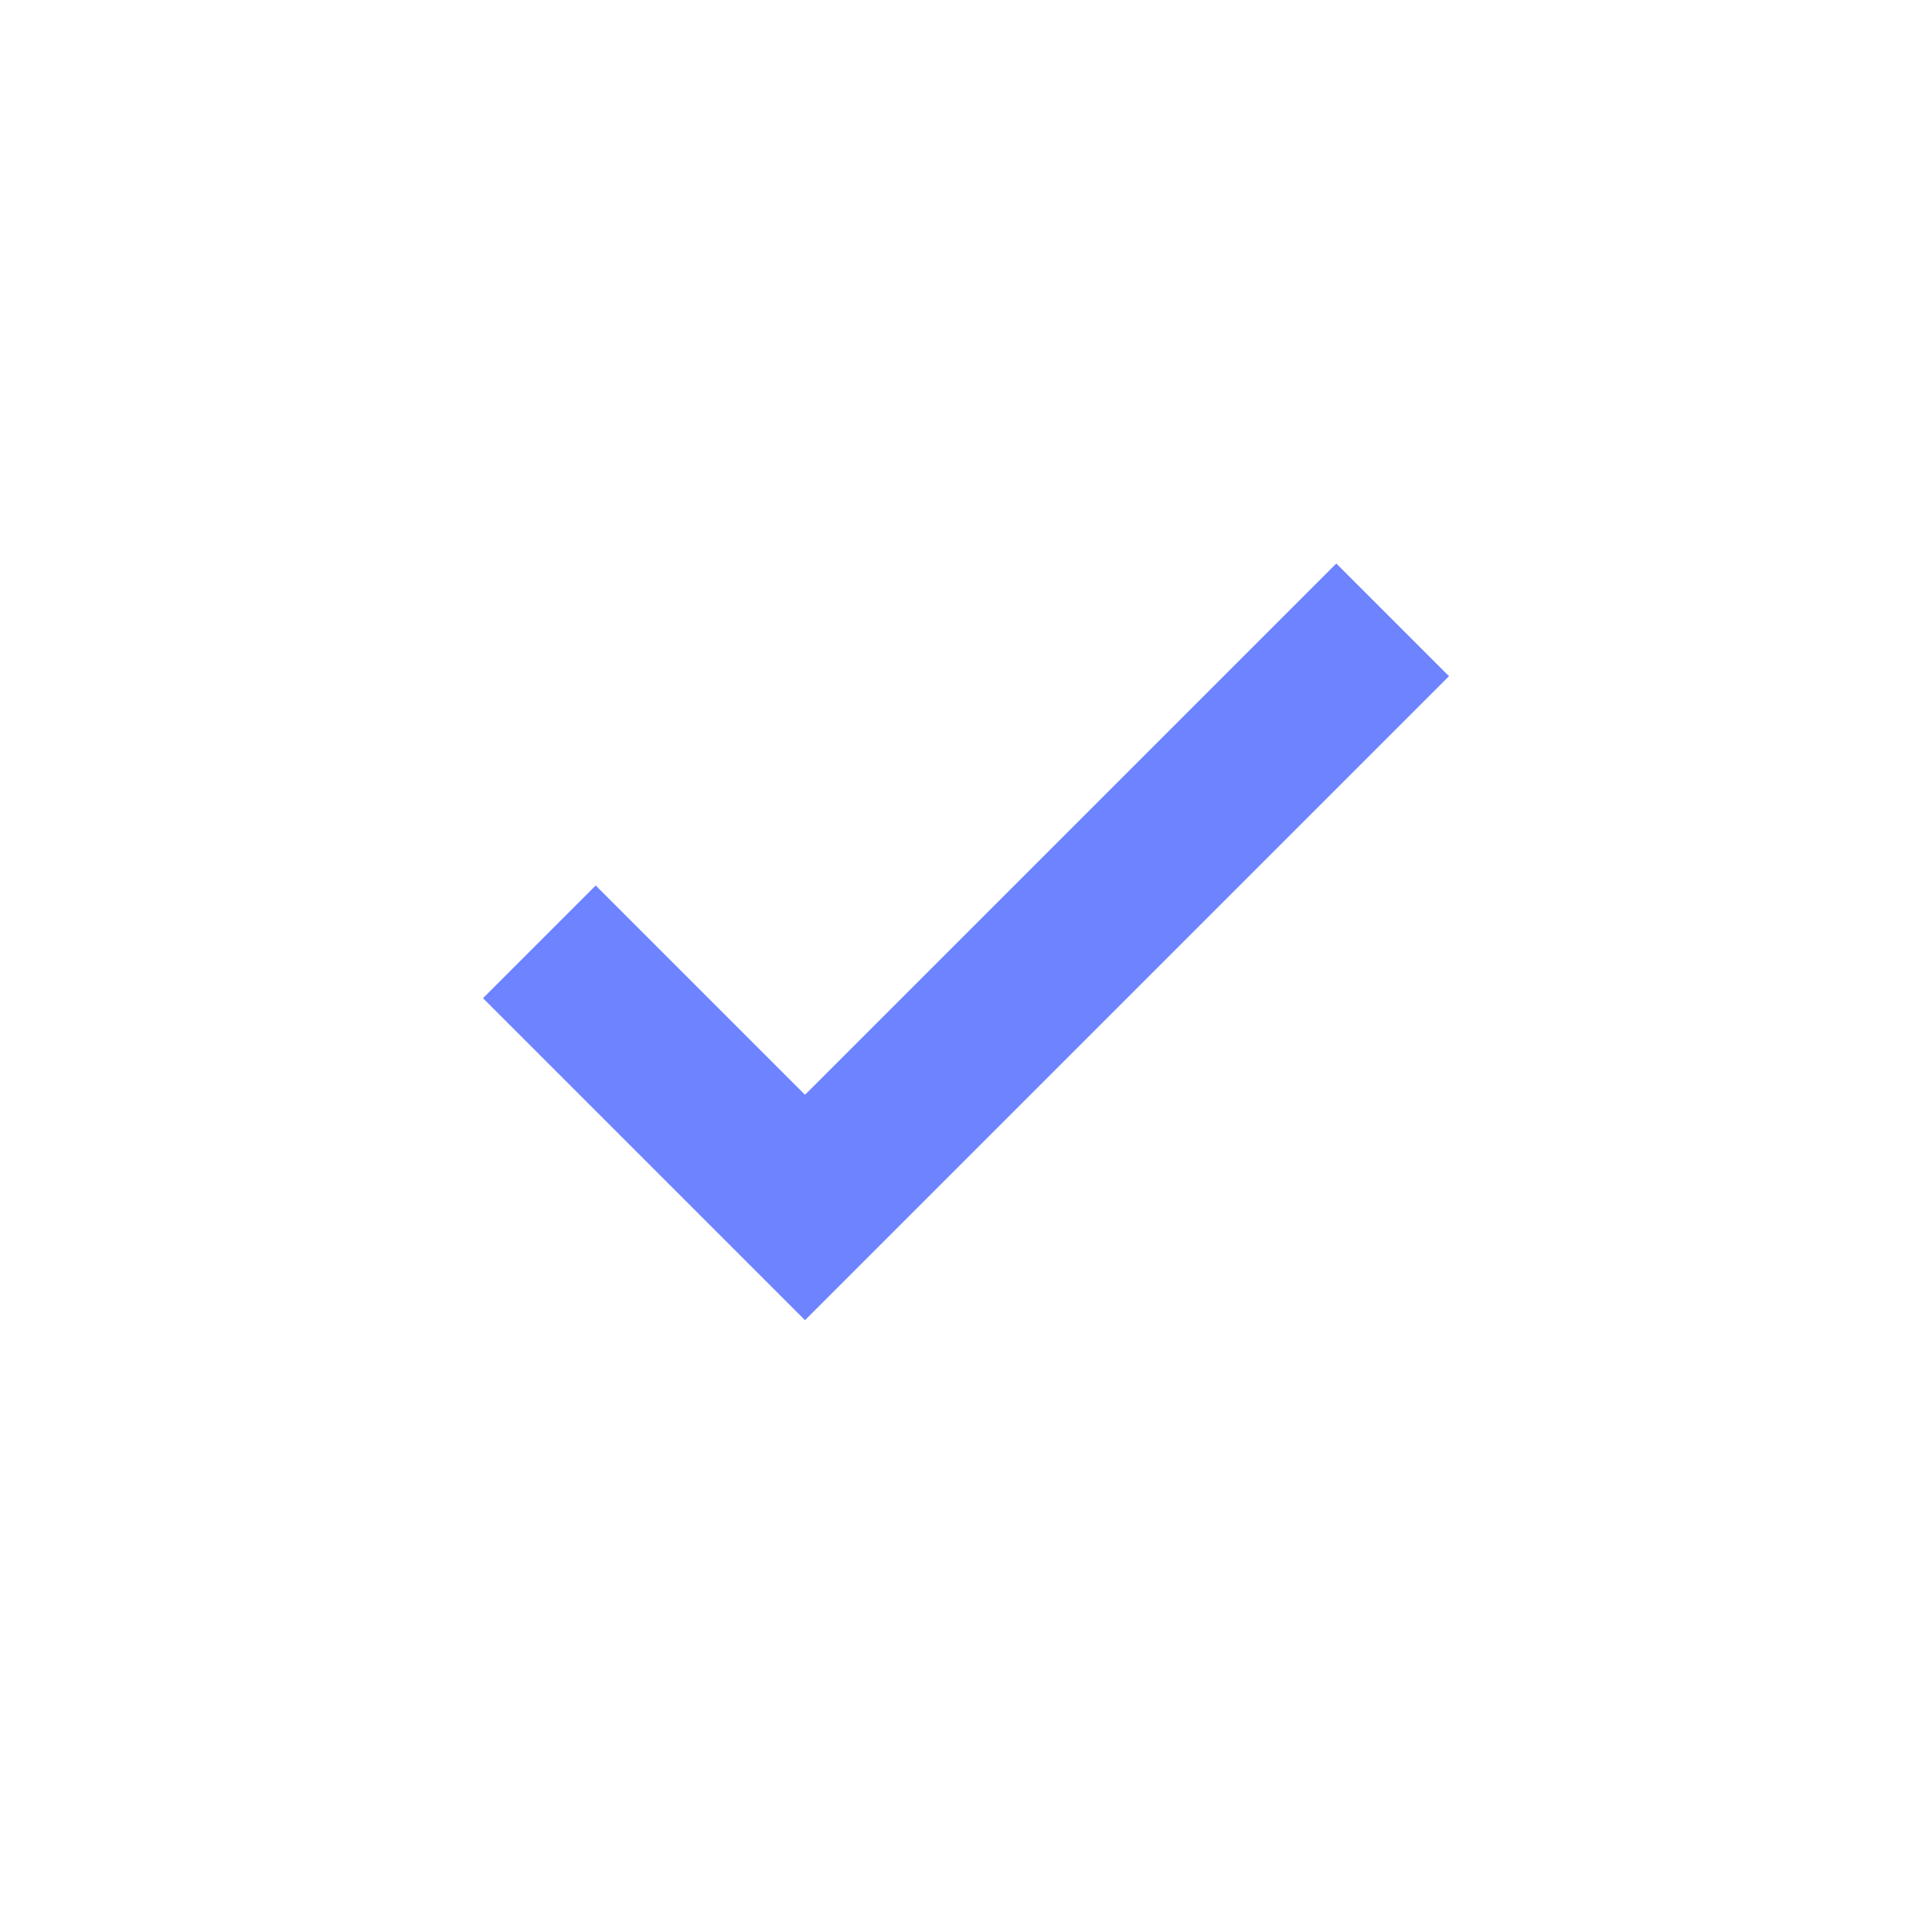 <svg width="24" height="24" viewBox="0 0 24 24" fill="none" xmlns="http://www.w3.org/2000/svg">
<mask id="mask0_587_358" style="mask-type:alpha" maskUnits="userSpaceOnUse" x="0" y="0" width="24" height="24">
<rect width="24" height="24" fill="#D9D9D9"/>
</mask>
<g mask="url(#mask0_587_358)">
<path d="M10 16.4L6 12.4L7.4 11L10 13.6L16.6 7L18 8.4L10 16.4Z" fill="#6E83FF"/>
</g>
</svg>
